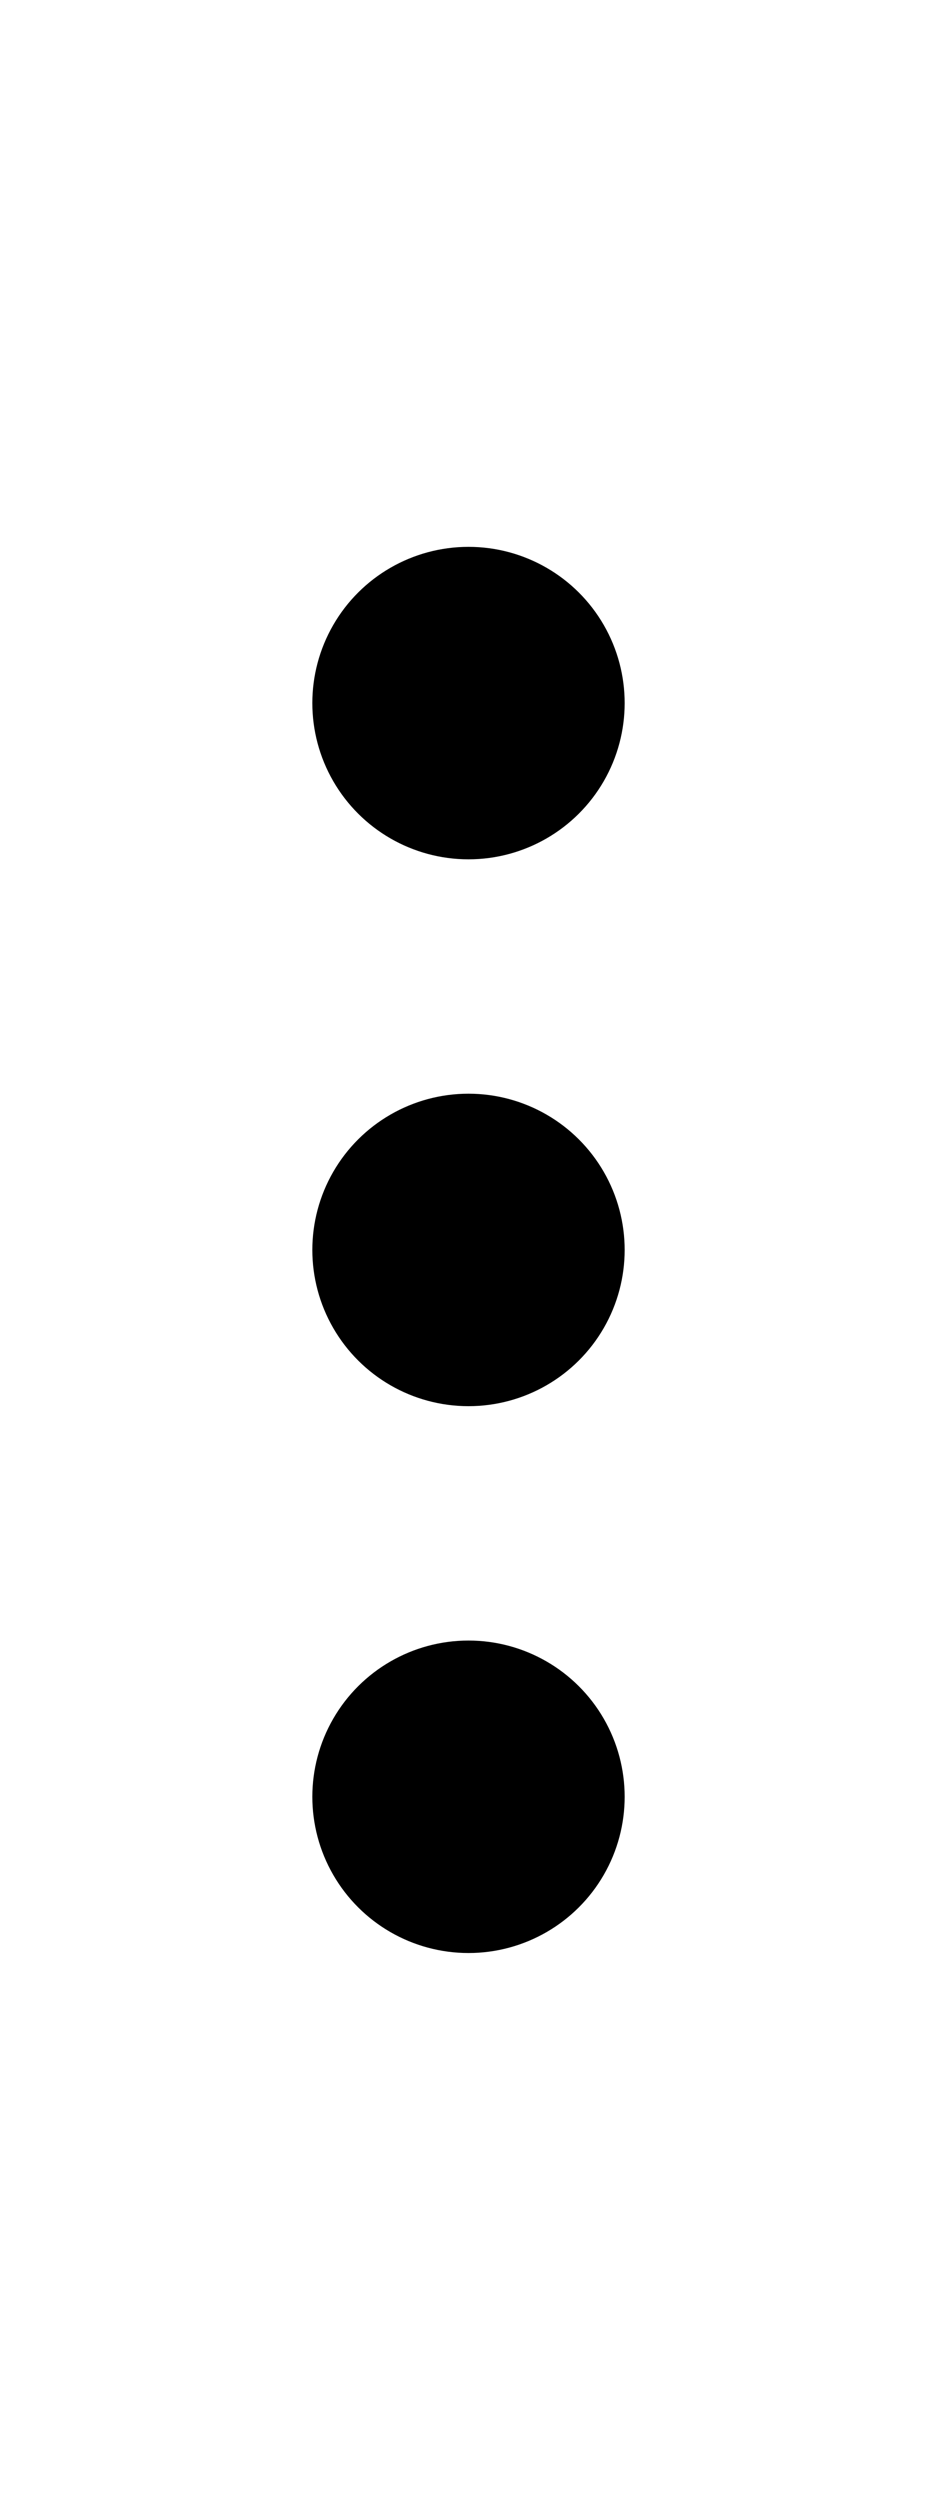 <svg width="12" height="32" viewBox="0 0 12 32" xmlns="http://www.w3.org/2000/svg">
<circle cx="6" cy="23" r="2" transform="rotate(-90 6 23)" fill="currentColor"/>
<circle cx="6" cy="16" r="2" transform="rotate(-90 6 16)" fill="currentColor"/>
<circle cx="6" cy="9" r="2" transform="rotate(-90 6 9)" fill="currentColor"/>
</svg>

